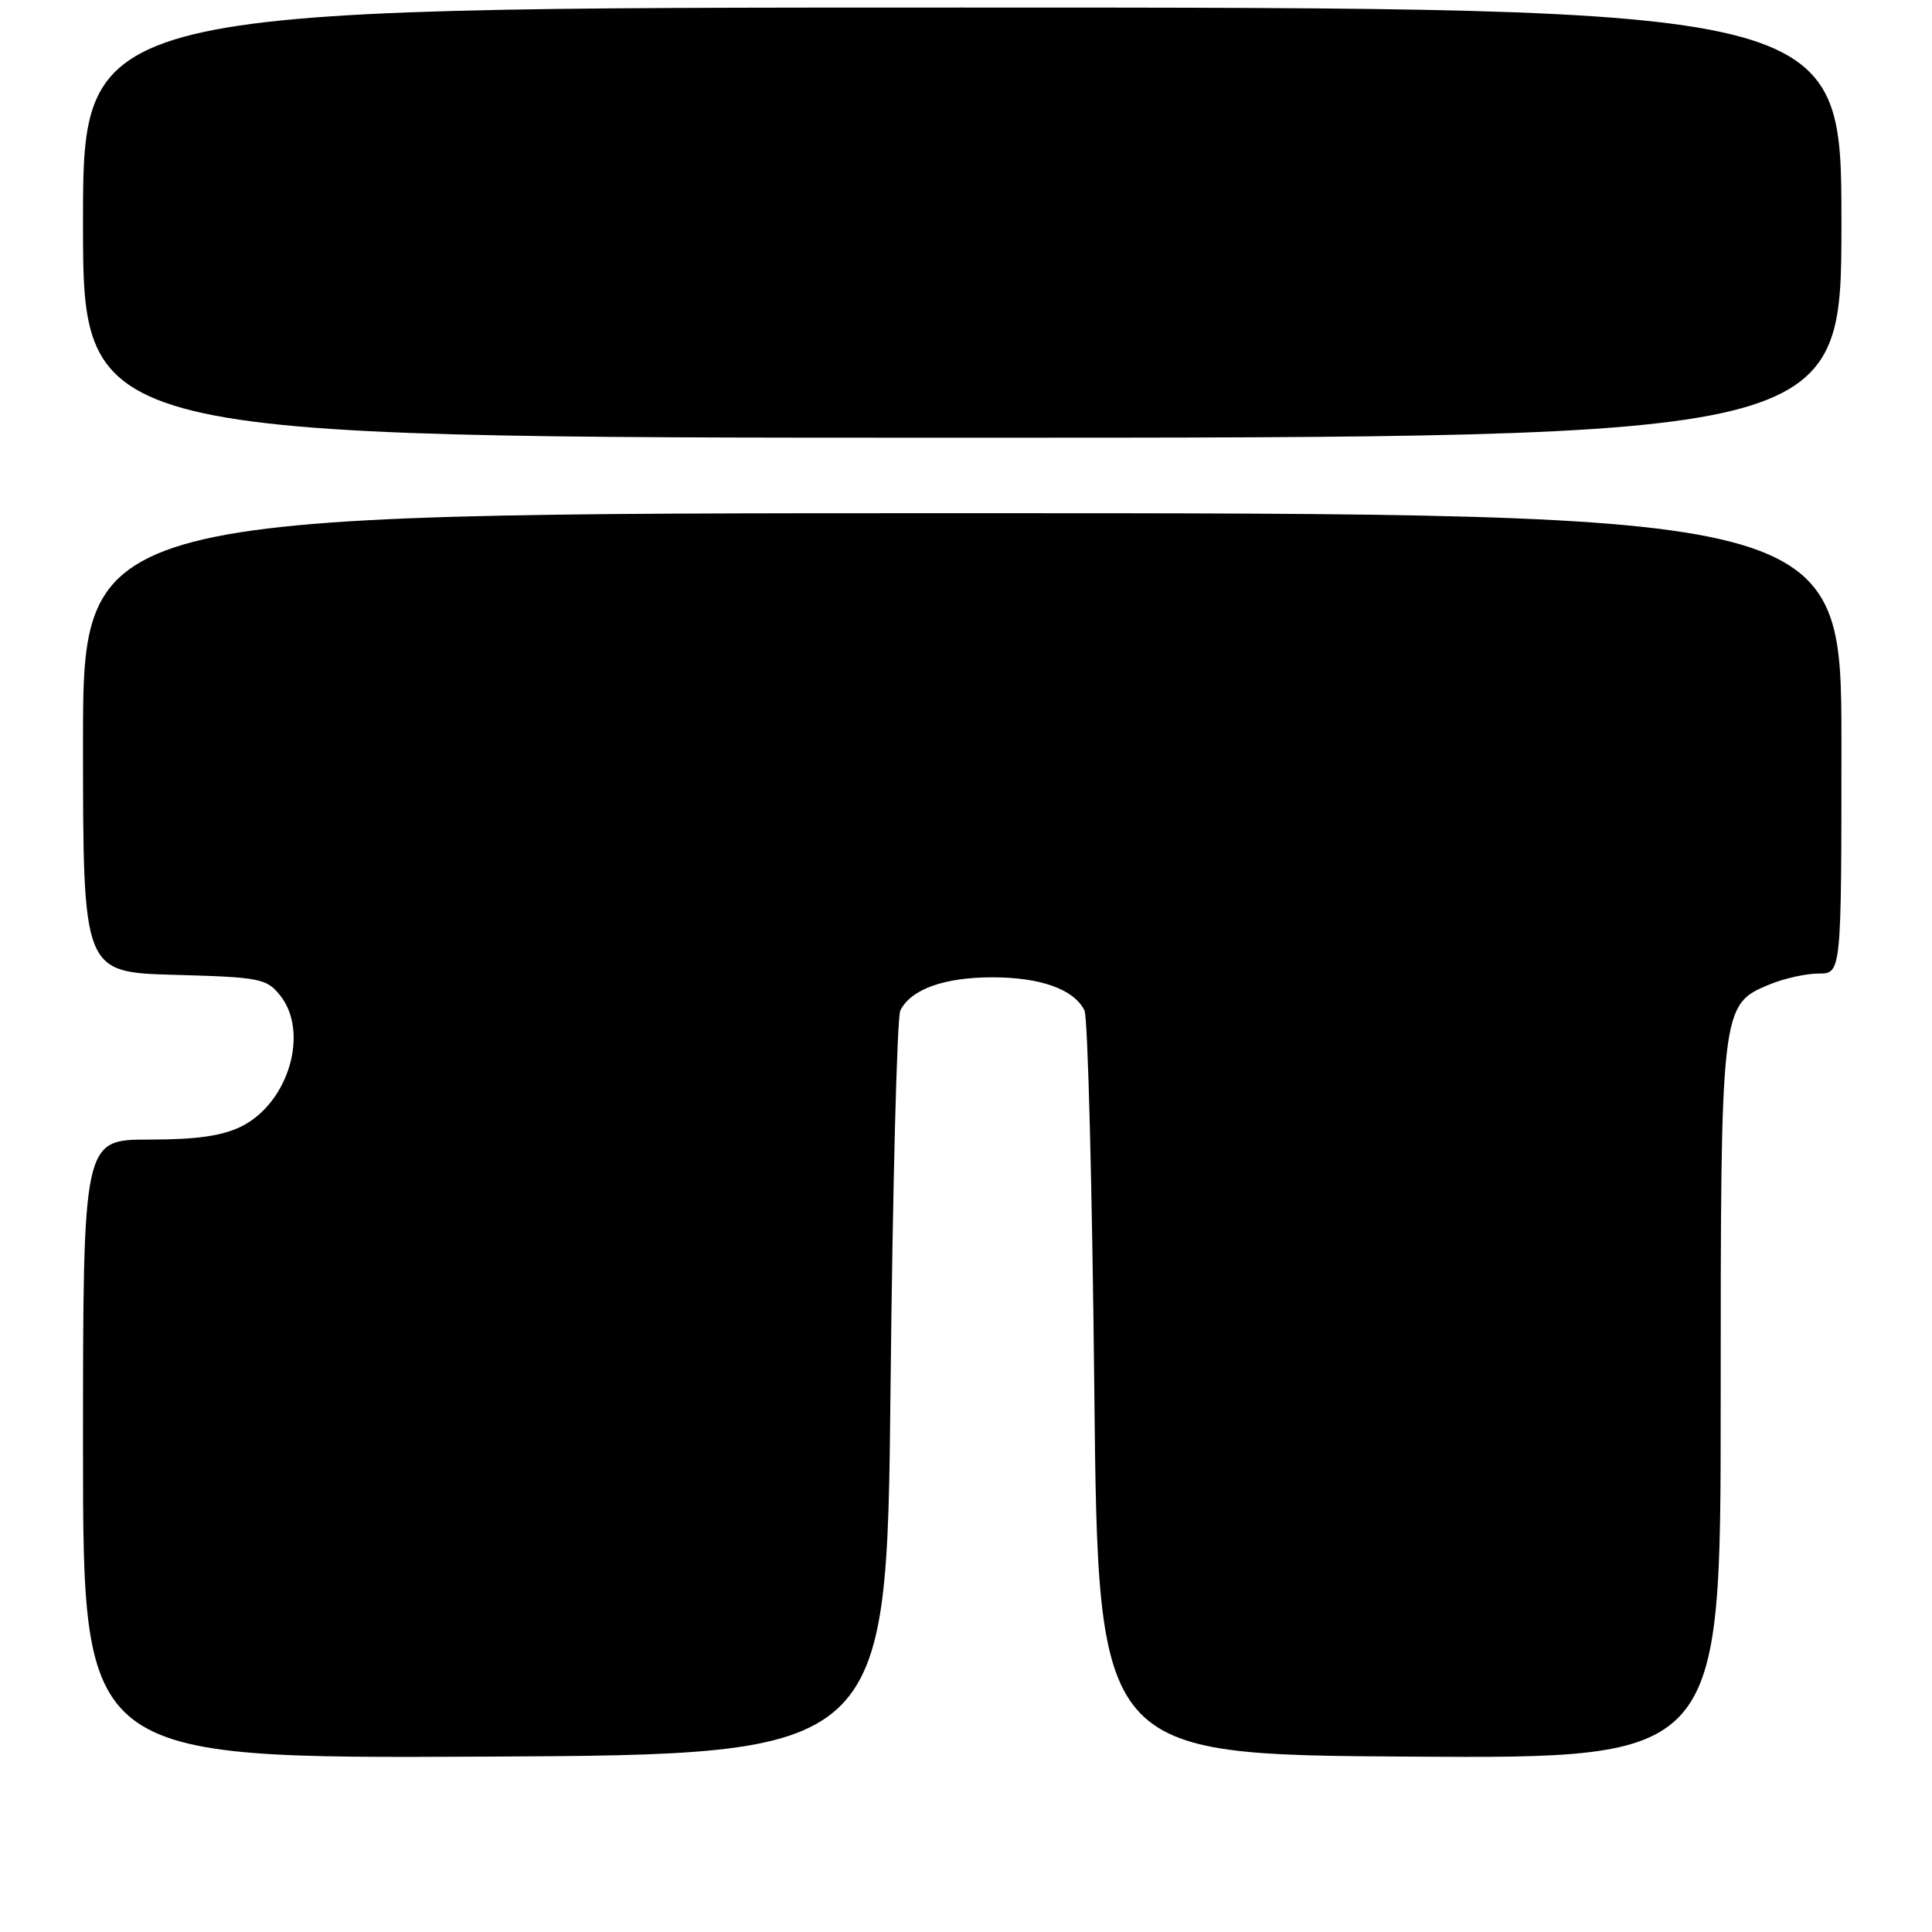 <?xml version="1.0" encoding="UTF-8" standalone="no"?>
<!DOCTYPE svg PUBLIC "-//W3C//DTD SVG 1.1//EN" "http://www.w3.org/Graphics/SVG/1.1/DTD/svg11.dtd" >
<svg xmlns="http://www.w3.org/2000/svg" xmlns:xlink="http://www.w3.org/1999/xlink" version="1.1" viewBox="0 0 256 256">
 <g >
 <path fill="currentColor"
d=" M 118.00 184.00 C 118.28 157.32 118.86 134.78 119.30 133.89 C 120.70 131.08 125.11 129.50 131.50 129.50 C 137.89 129.50 142.30 131.08 143.70 133.89 C 144.14 134.78 144.72 157.32 145.00 184.00 C 145.50 232.50 145.50 232.50 186.75 232.76 C 228.00 233.02 228.00 233.02 228.00 185.98 C 228.00 133.34 228.02 133.14 234.43 130.46 C 236.36 129.66 239.30 129.00 240.97 129.00 C 244.00 129.00 244.00 129.00 244.00 98.50 C 244.00 68.00 244.00 68.00 127.50 68.00 C 11.00 68.00 11.00 68.00 11.00 98.42 C 11.00 128.83 11.00 128.83 23.09 129.17 C 34.39 129.48 35.31 129.65 37.09 131.86 C 41.02 136.72 38.26 146.12 32.00 149.25 C 29.47 150.51 26.08 151.00 19.75 151.00 C 11.00 151.00 11.00 151.00 11.00 192.01 C 11.00 233.02 11.00 233.02 64.25 232.76 C 117.50 232.50 117.50 232.50 118.00 184.00 Z  M 244.00 29.50 C 244.00 1.00 244.00 1.00 127.50 1.00 C 11.00 1.00 11.00 1.00 11.00 29.50 C 11.00 58.00 11.00 58.00 127.50 58.00 C 244.00 58.00 244.00 58.00 244.00 29.50 Z "/>
</g>
</svg>